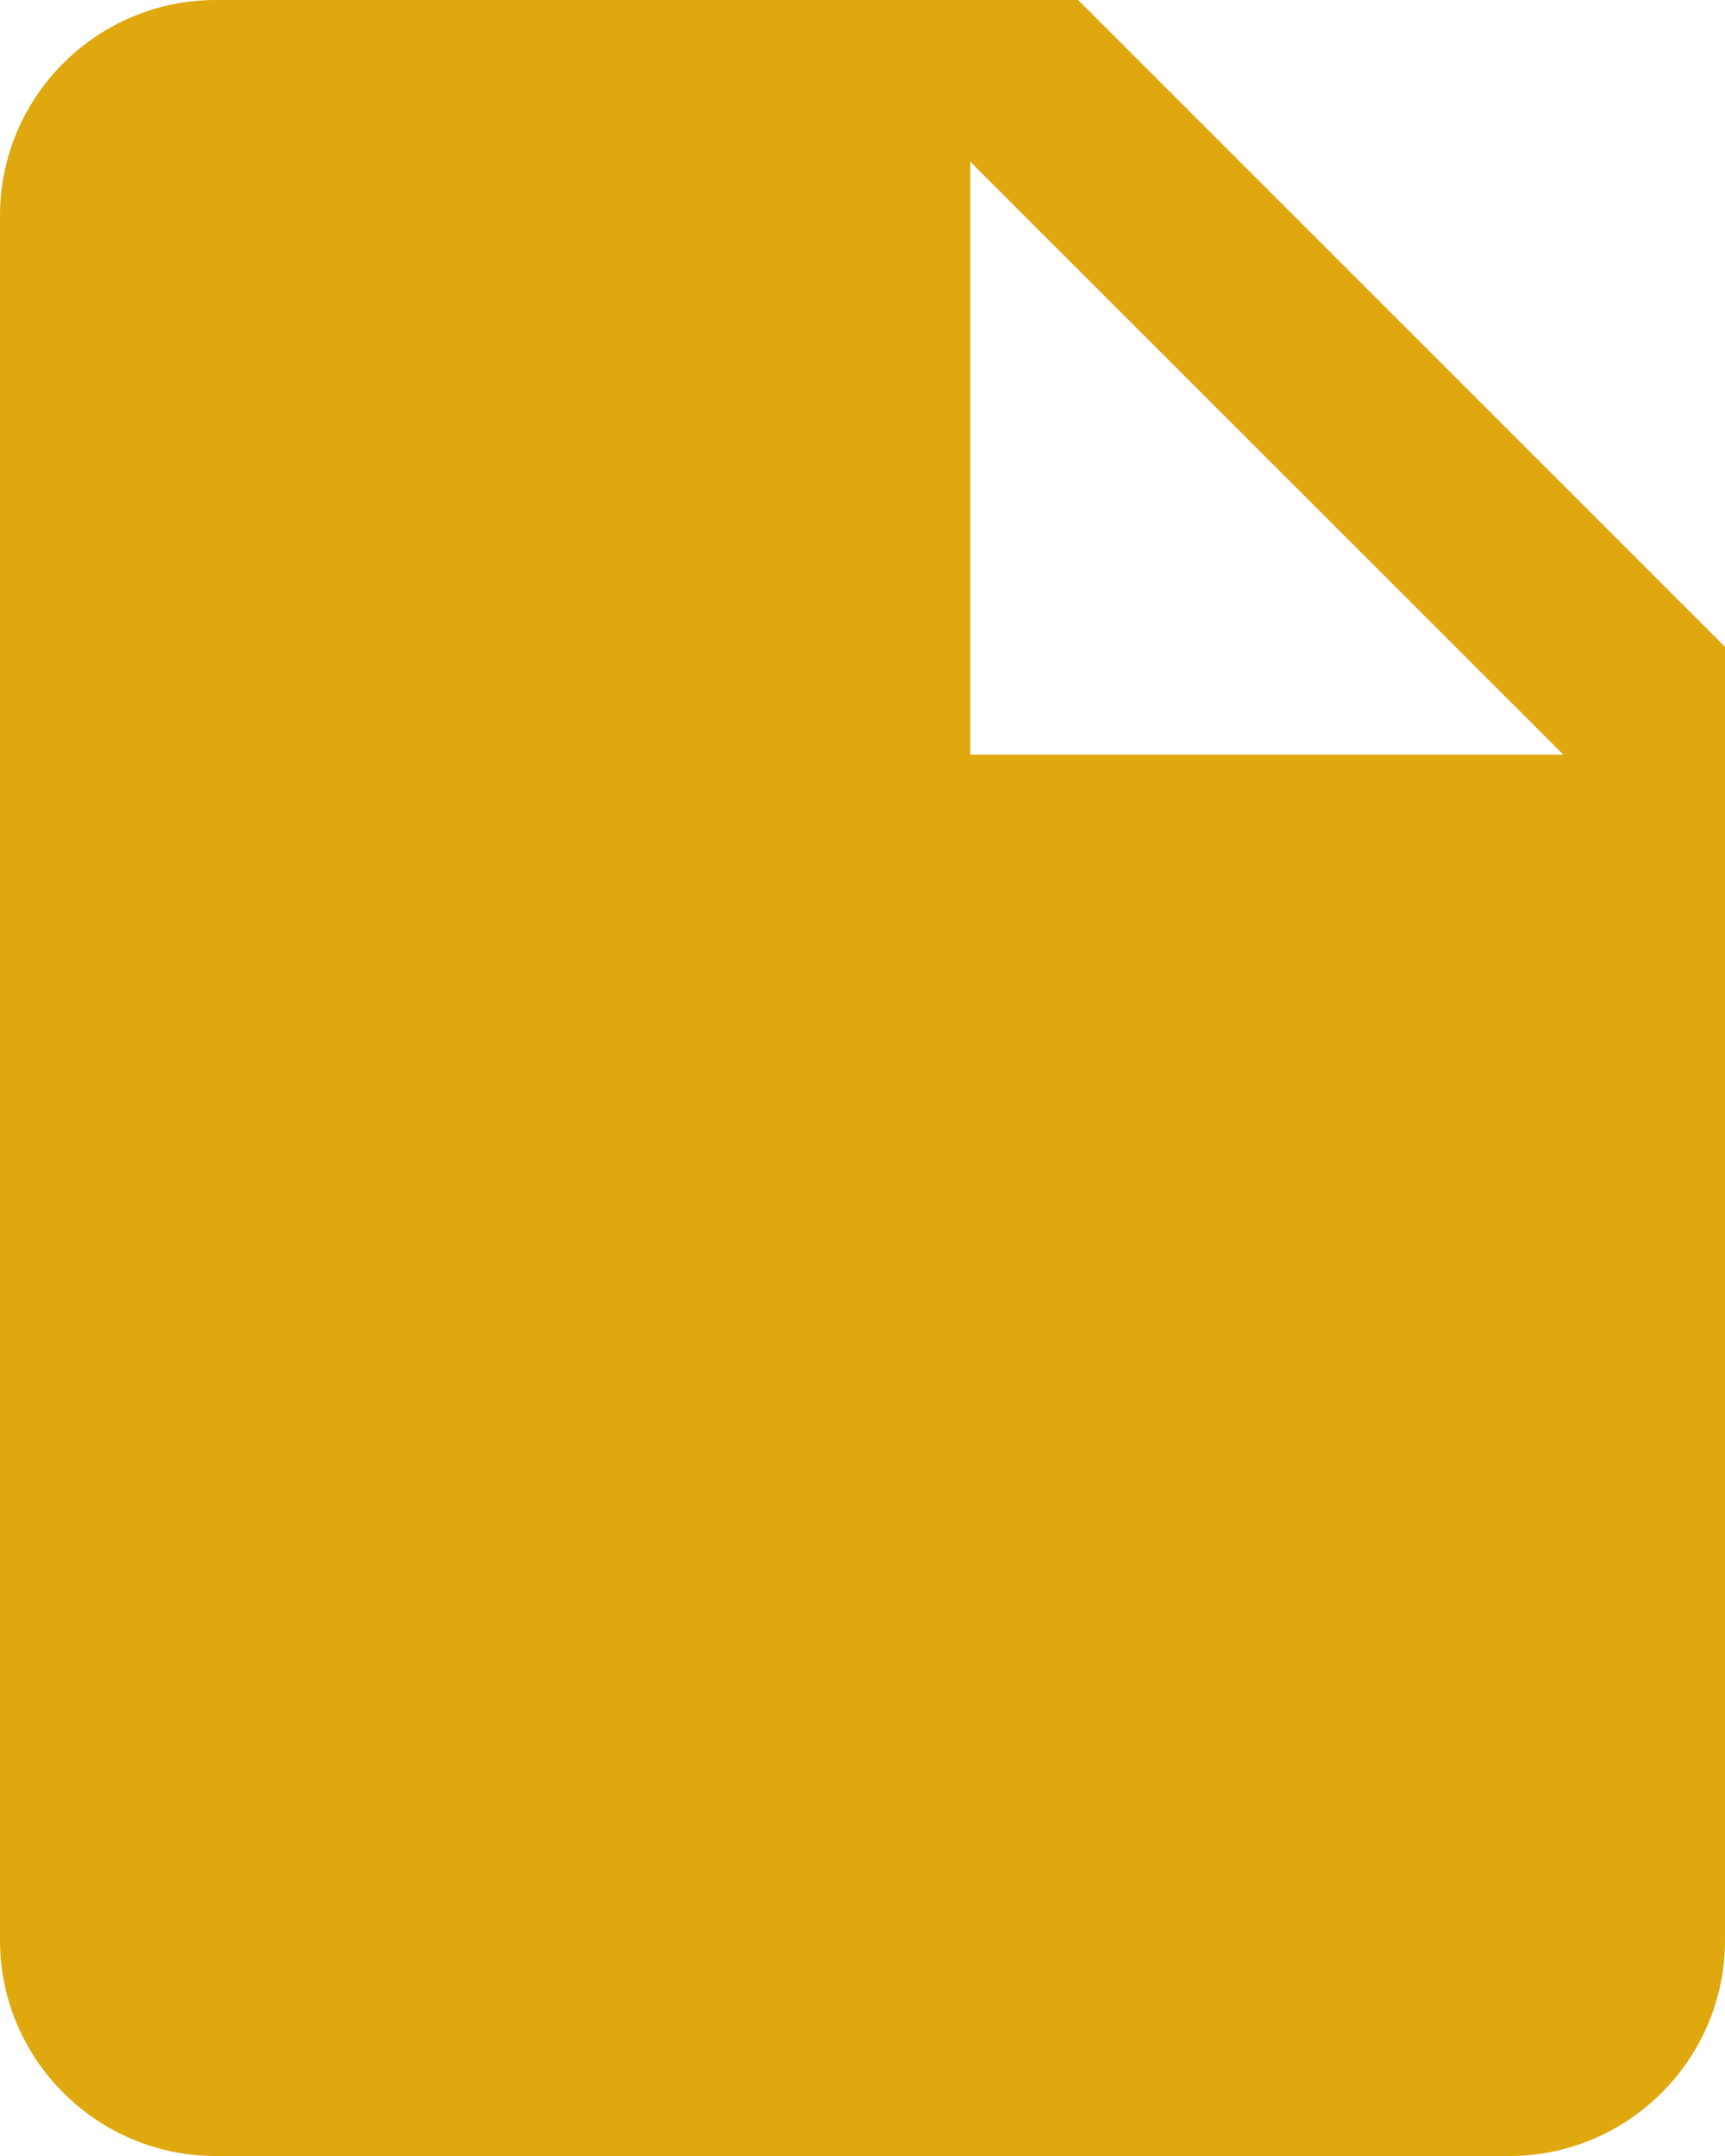 <svg width="64" height="80" viewBox="0 0 64 80" fill="none" xmlns="http://www.w3.org/2000/svg">
<path d="M40 0H8C3.594 0 0 3.594 0 8V72C0 76.406 3.594 80 8 80H56C60.406 80 64 76.406 64 72V24L40 0ZM58 28H36V6L58 28Z" fill="#DFA80E"/>
</svg>
